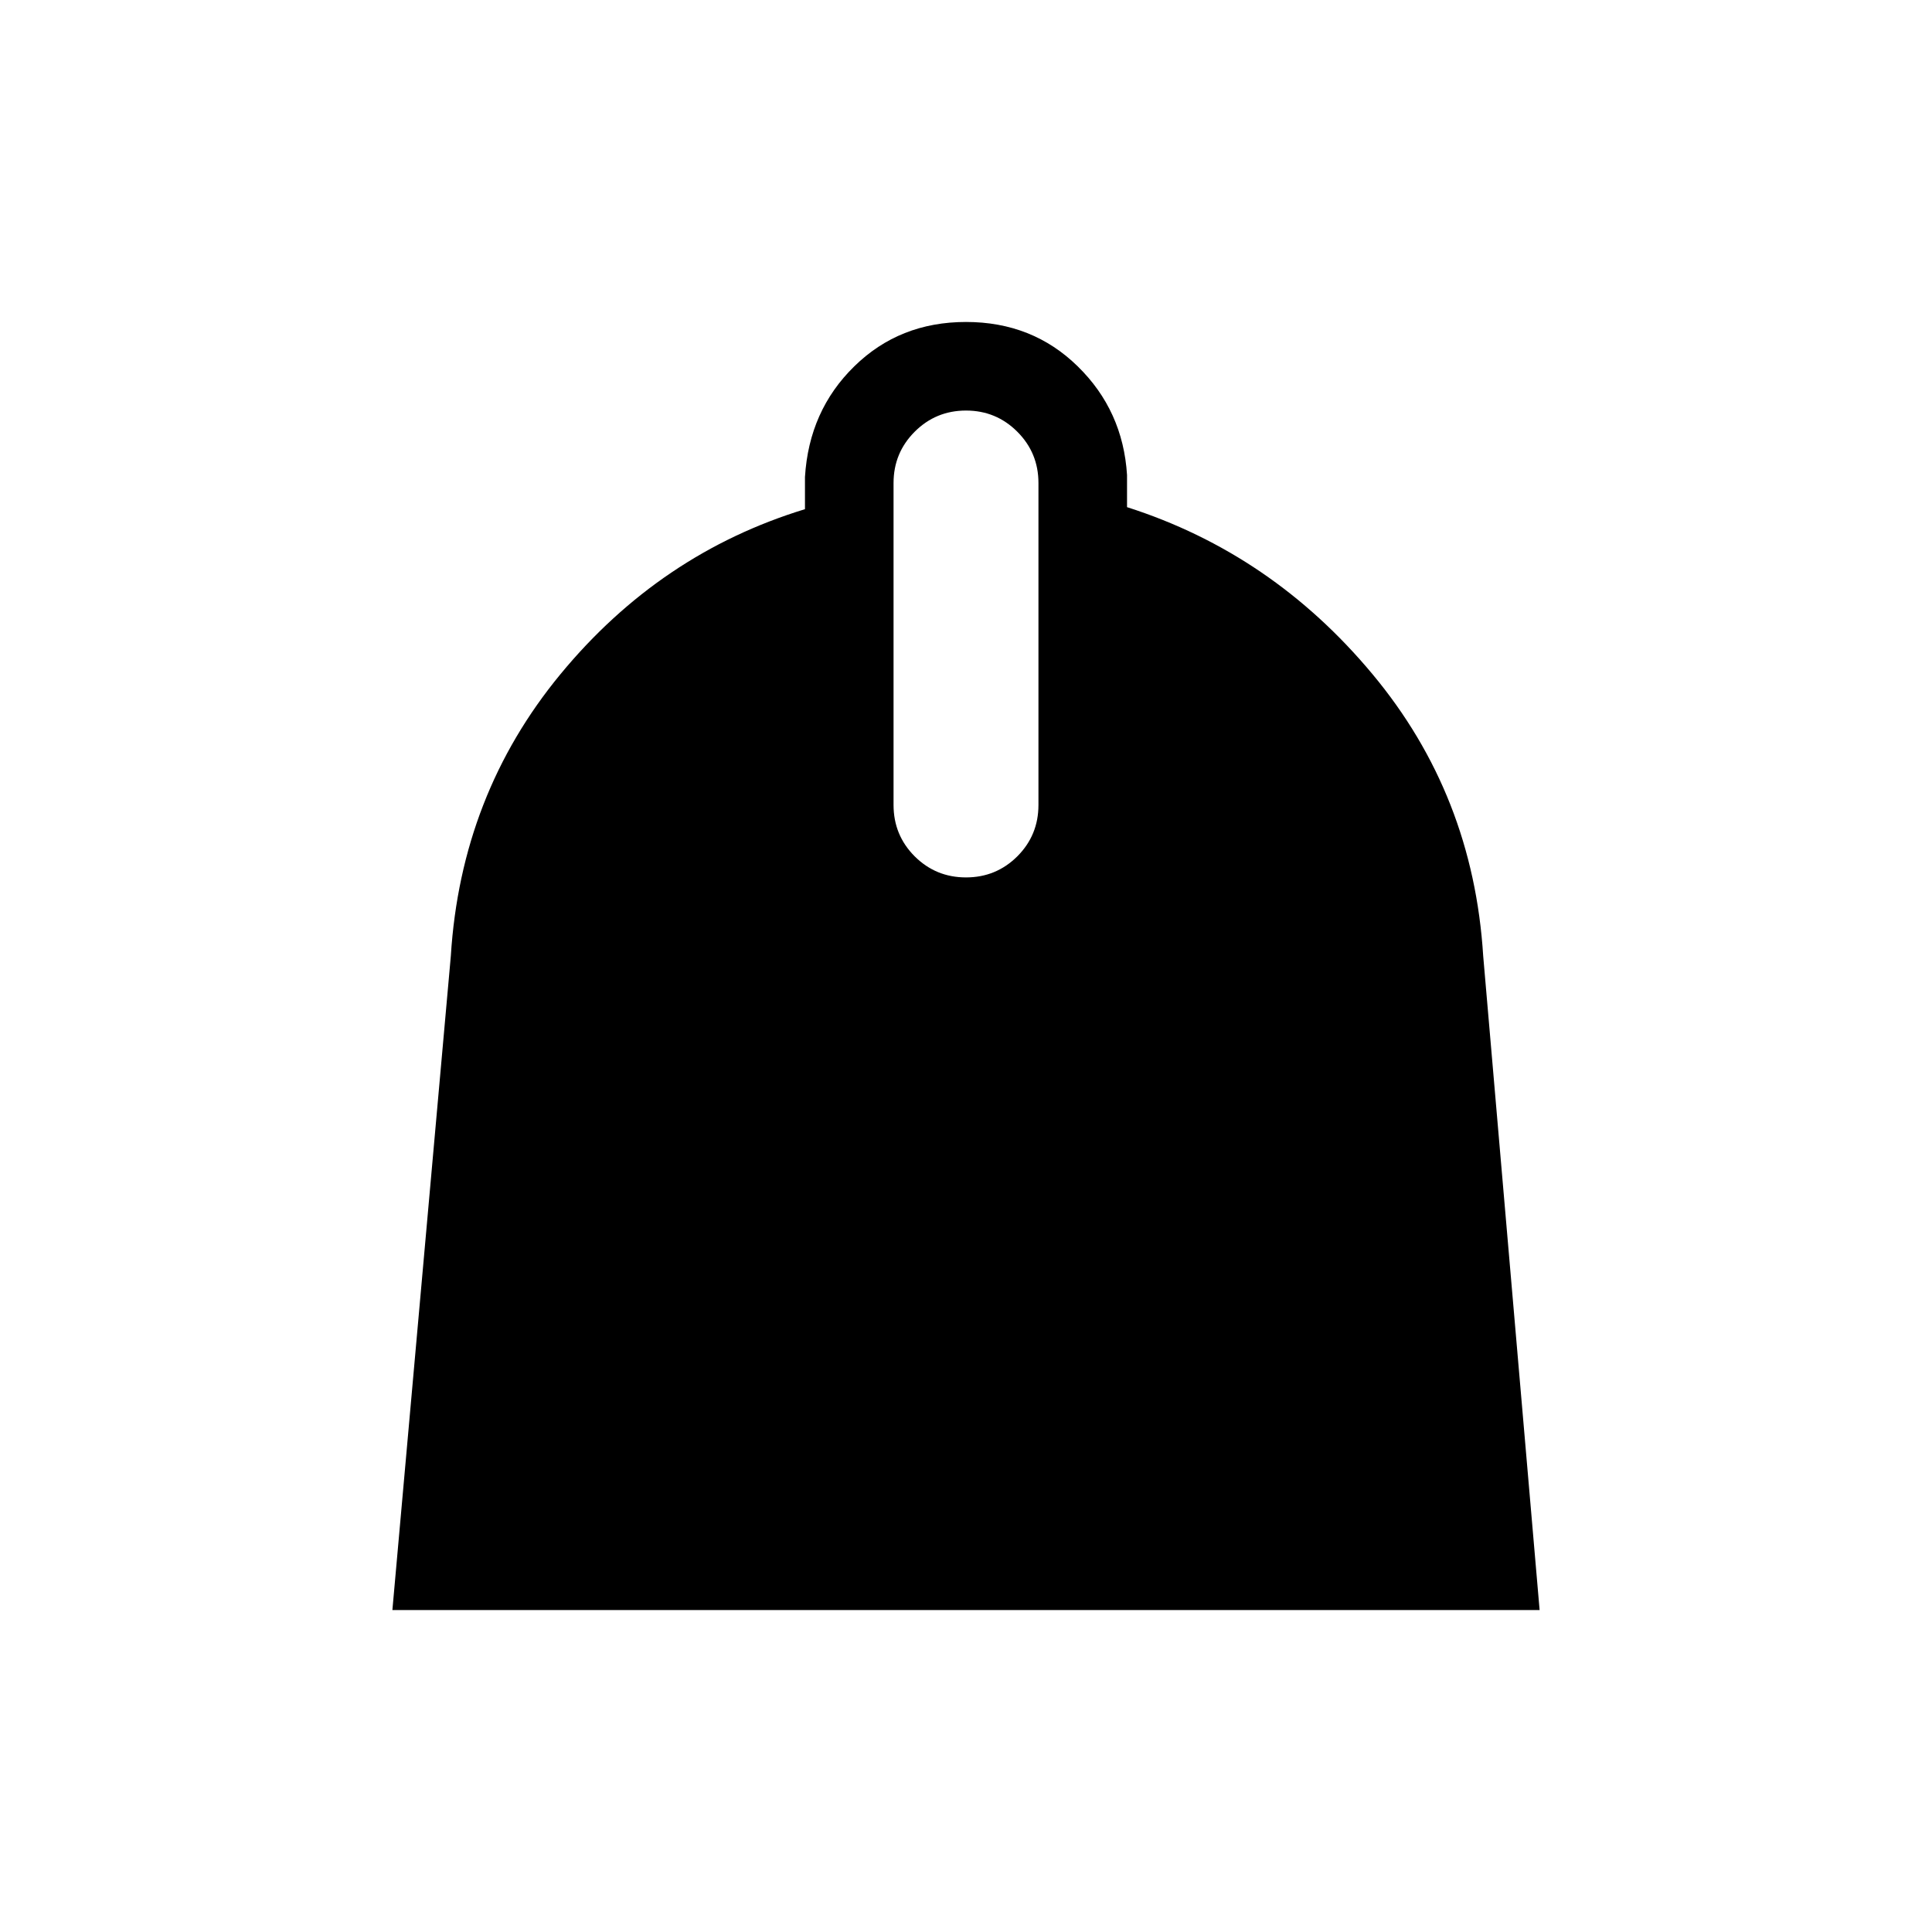 <svg xmlns="http://www.w3.org/2000/svg" height="20" width="20"><path d="m4.062 16.667.605-6.771q.104-1.667 1.135-2.917 1.031-1.25 2.531-1.708v-.333q.042-.688.511-1.146.468-.459 1.156-.459t1.156.459q.469.458.511 1.125v.333q1.5.479 2.541 1.729 1.042 1.25 1.146 2.917l.584 6.771ZM10 9.083q.312 0 .531-.218.219-.219.219-.532V5q0-.312-.219-.531-.219-.219-.531-.219-.312 0-.531.219-.219.219-.219.531v3.333q0 .313.219.532.219.218.531.218Z"/></svg>